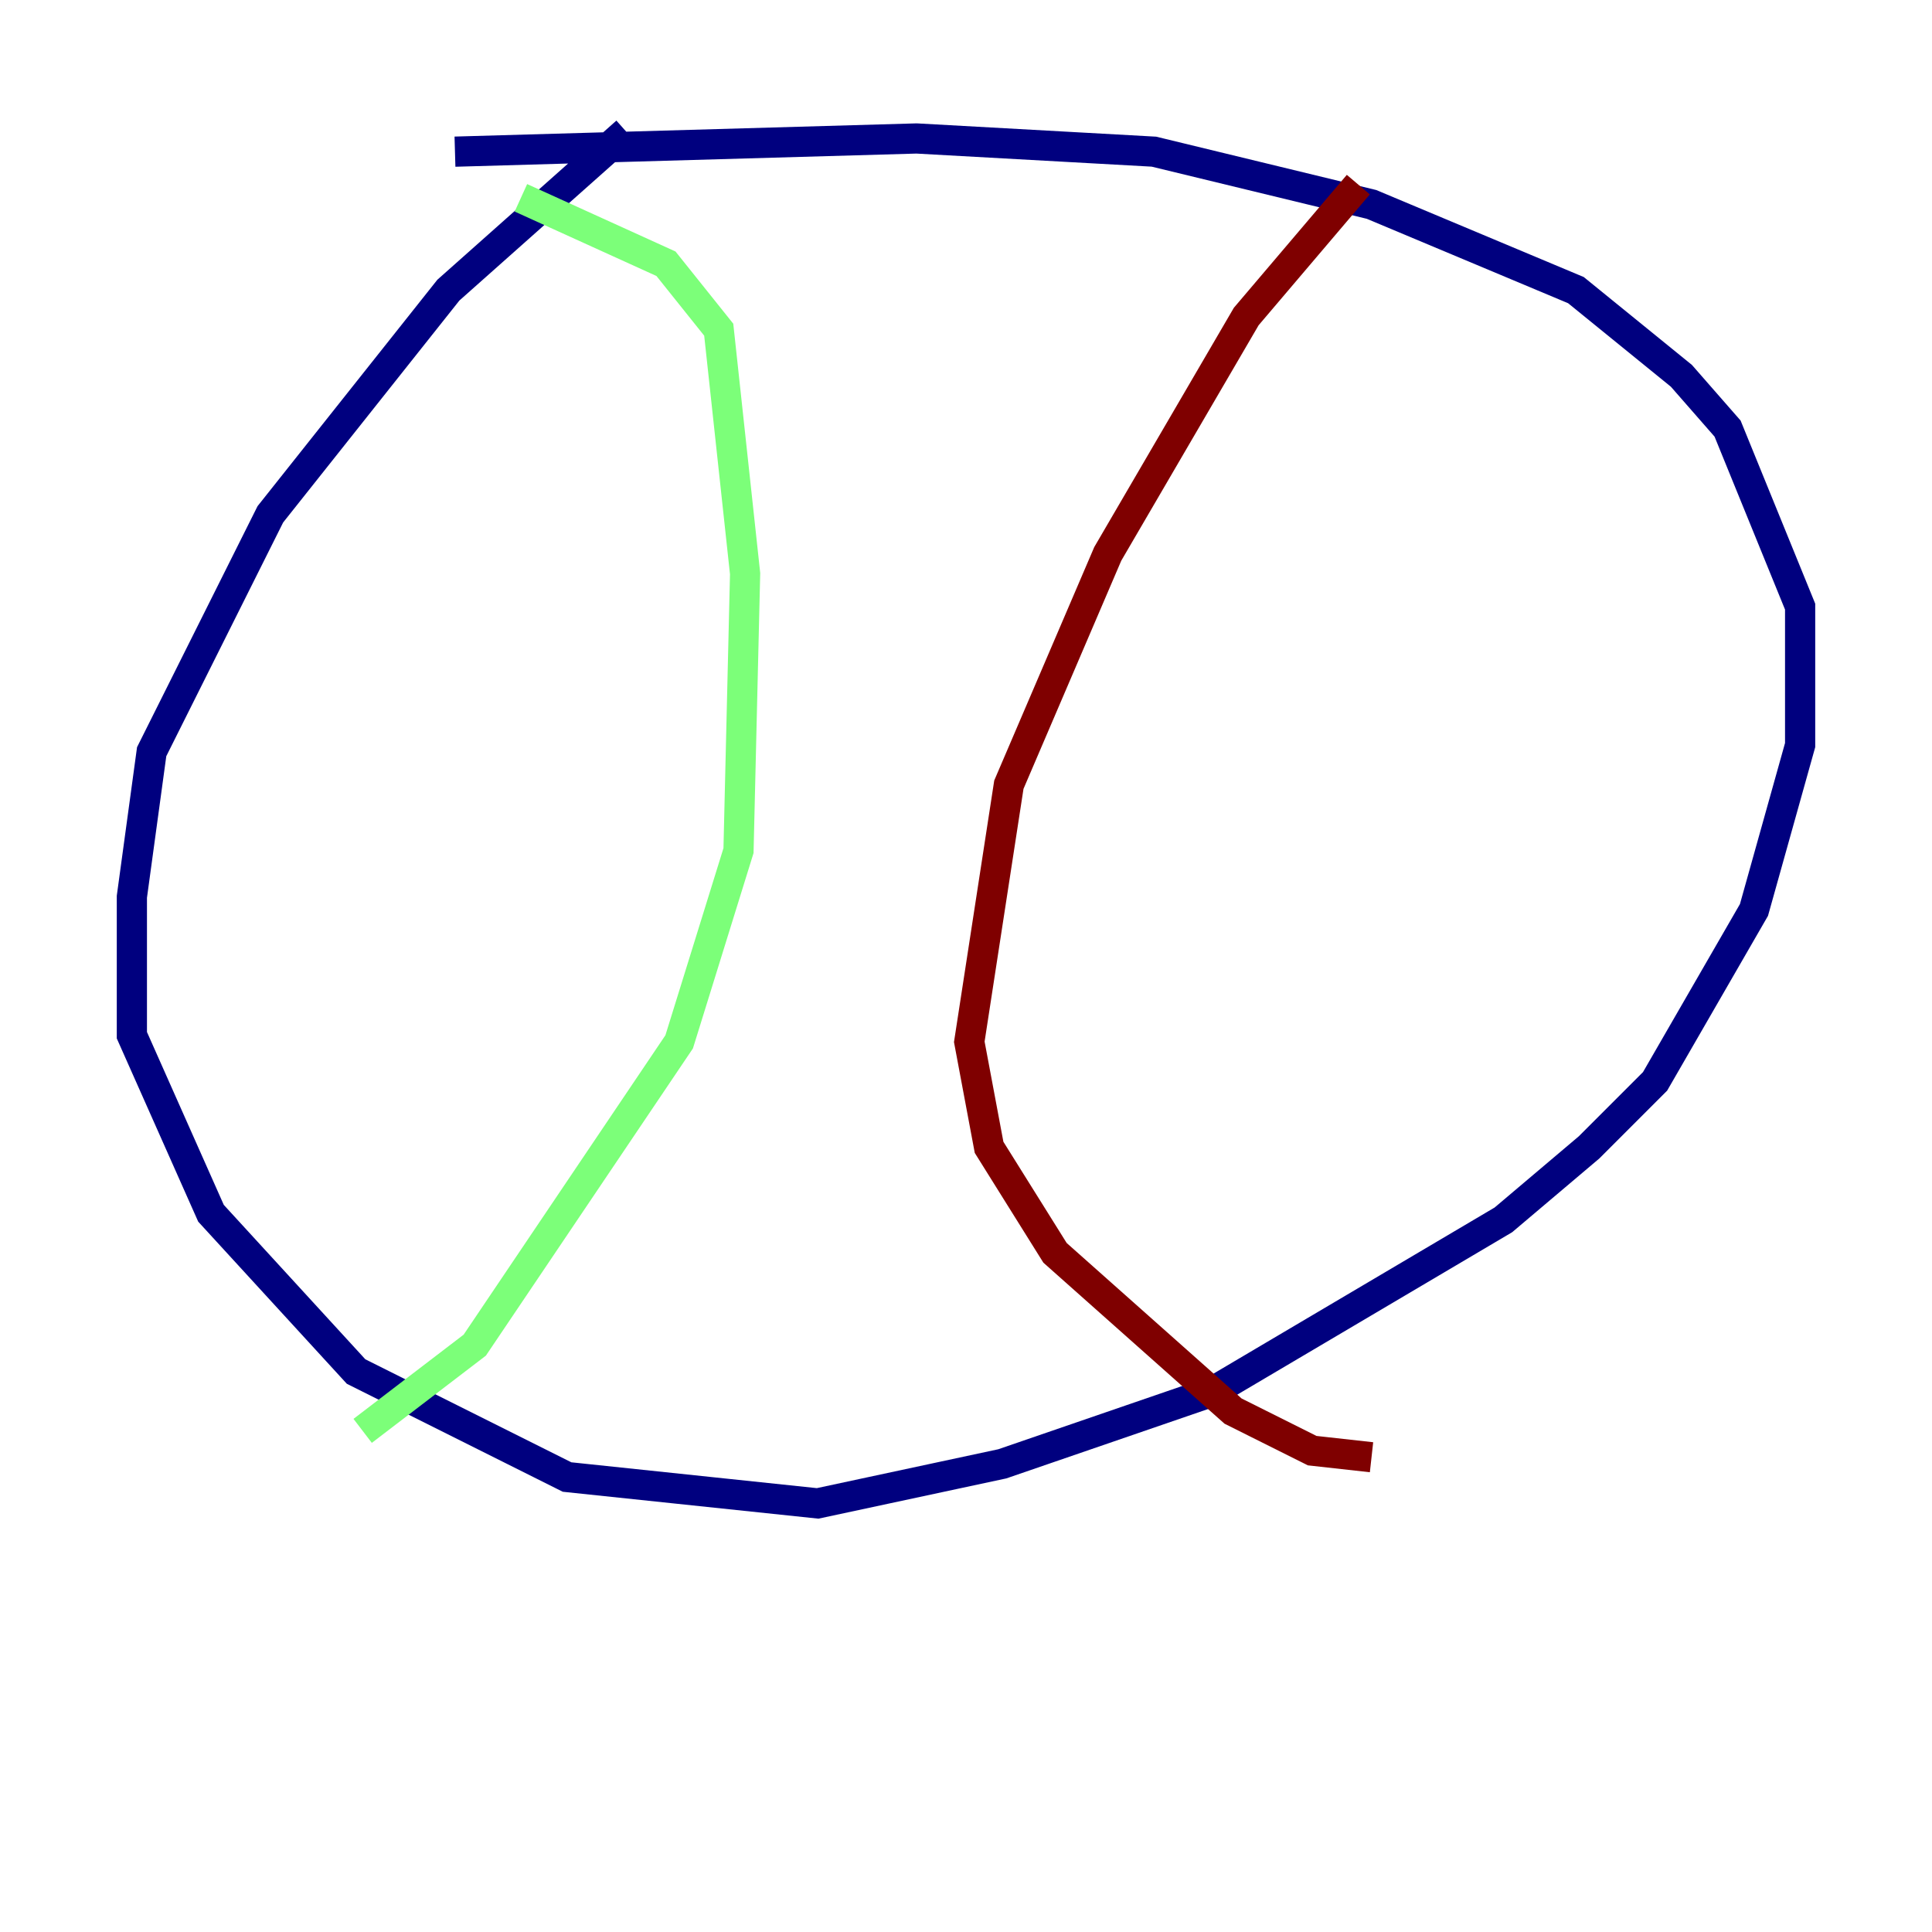 <?xml version="1.0" encoding="utf-8" ?>
<svg baseProfile="tiny" height="128" version="1.2" viewBox="0,0,128,128" width="128" xmlns="http://www.w3.org/2000/svg" xmlns:ev="http://www.w3.org/2001/xml-events" xmlns:xlink="http://www.w3.org/1999/xlink"><defs /><polyline fill="none" points="41.502,8.737 29.706,19.222 17.911,34.075 10.048,49.802 8.737,59.413 8.737,68.587 13.979,80.382 23.59,90.867 37.57,97.857 54.171,99.604 66.403,96.983 80.382,92.177 99.604,80.819 105.283,76.014 109.652,71.645 116.205,60.287 119.263,49.365 119.263,40.191 114.457,28.396 111.399,24.901 104.41,19.222 90.867,13.543 76.451,10.048 60.724,9.174 30.143,10.048" stroke="#00007f" stroke-width="2" /><polyline fill="none" points="34.512,13.106 44.123,17.474 47.618,21.843 49.365,38.007 48.928,56.355 44.997,69.024 31.454,89.12 24.027,94.799" stroke="#7cff79" stroke-width="2" /><polyline fill="none" points="89.993,12.232 82.567,20.969 73.392,36.696 66.84,51.986 64.218,69.024 65.529,76.014 69.898,83.003 81.693,93.488 86.935,96.109 90.867,96.546" stroke="#7f0000" stroke-width="2" /></svg>